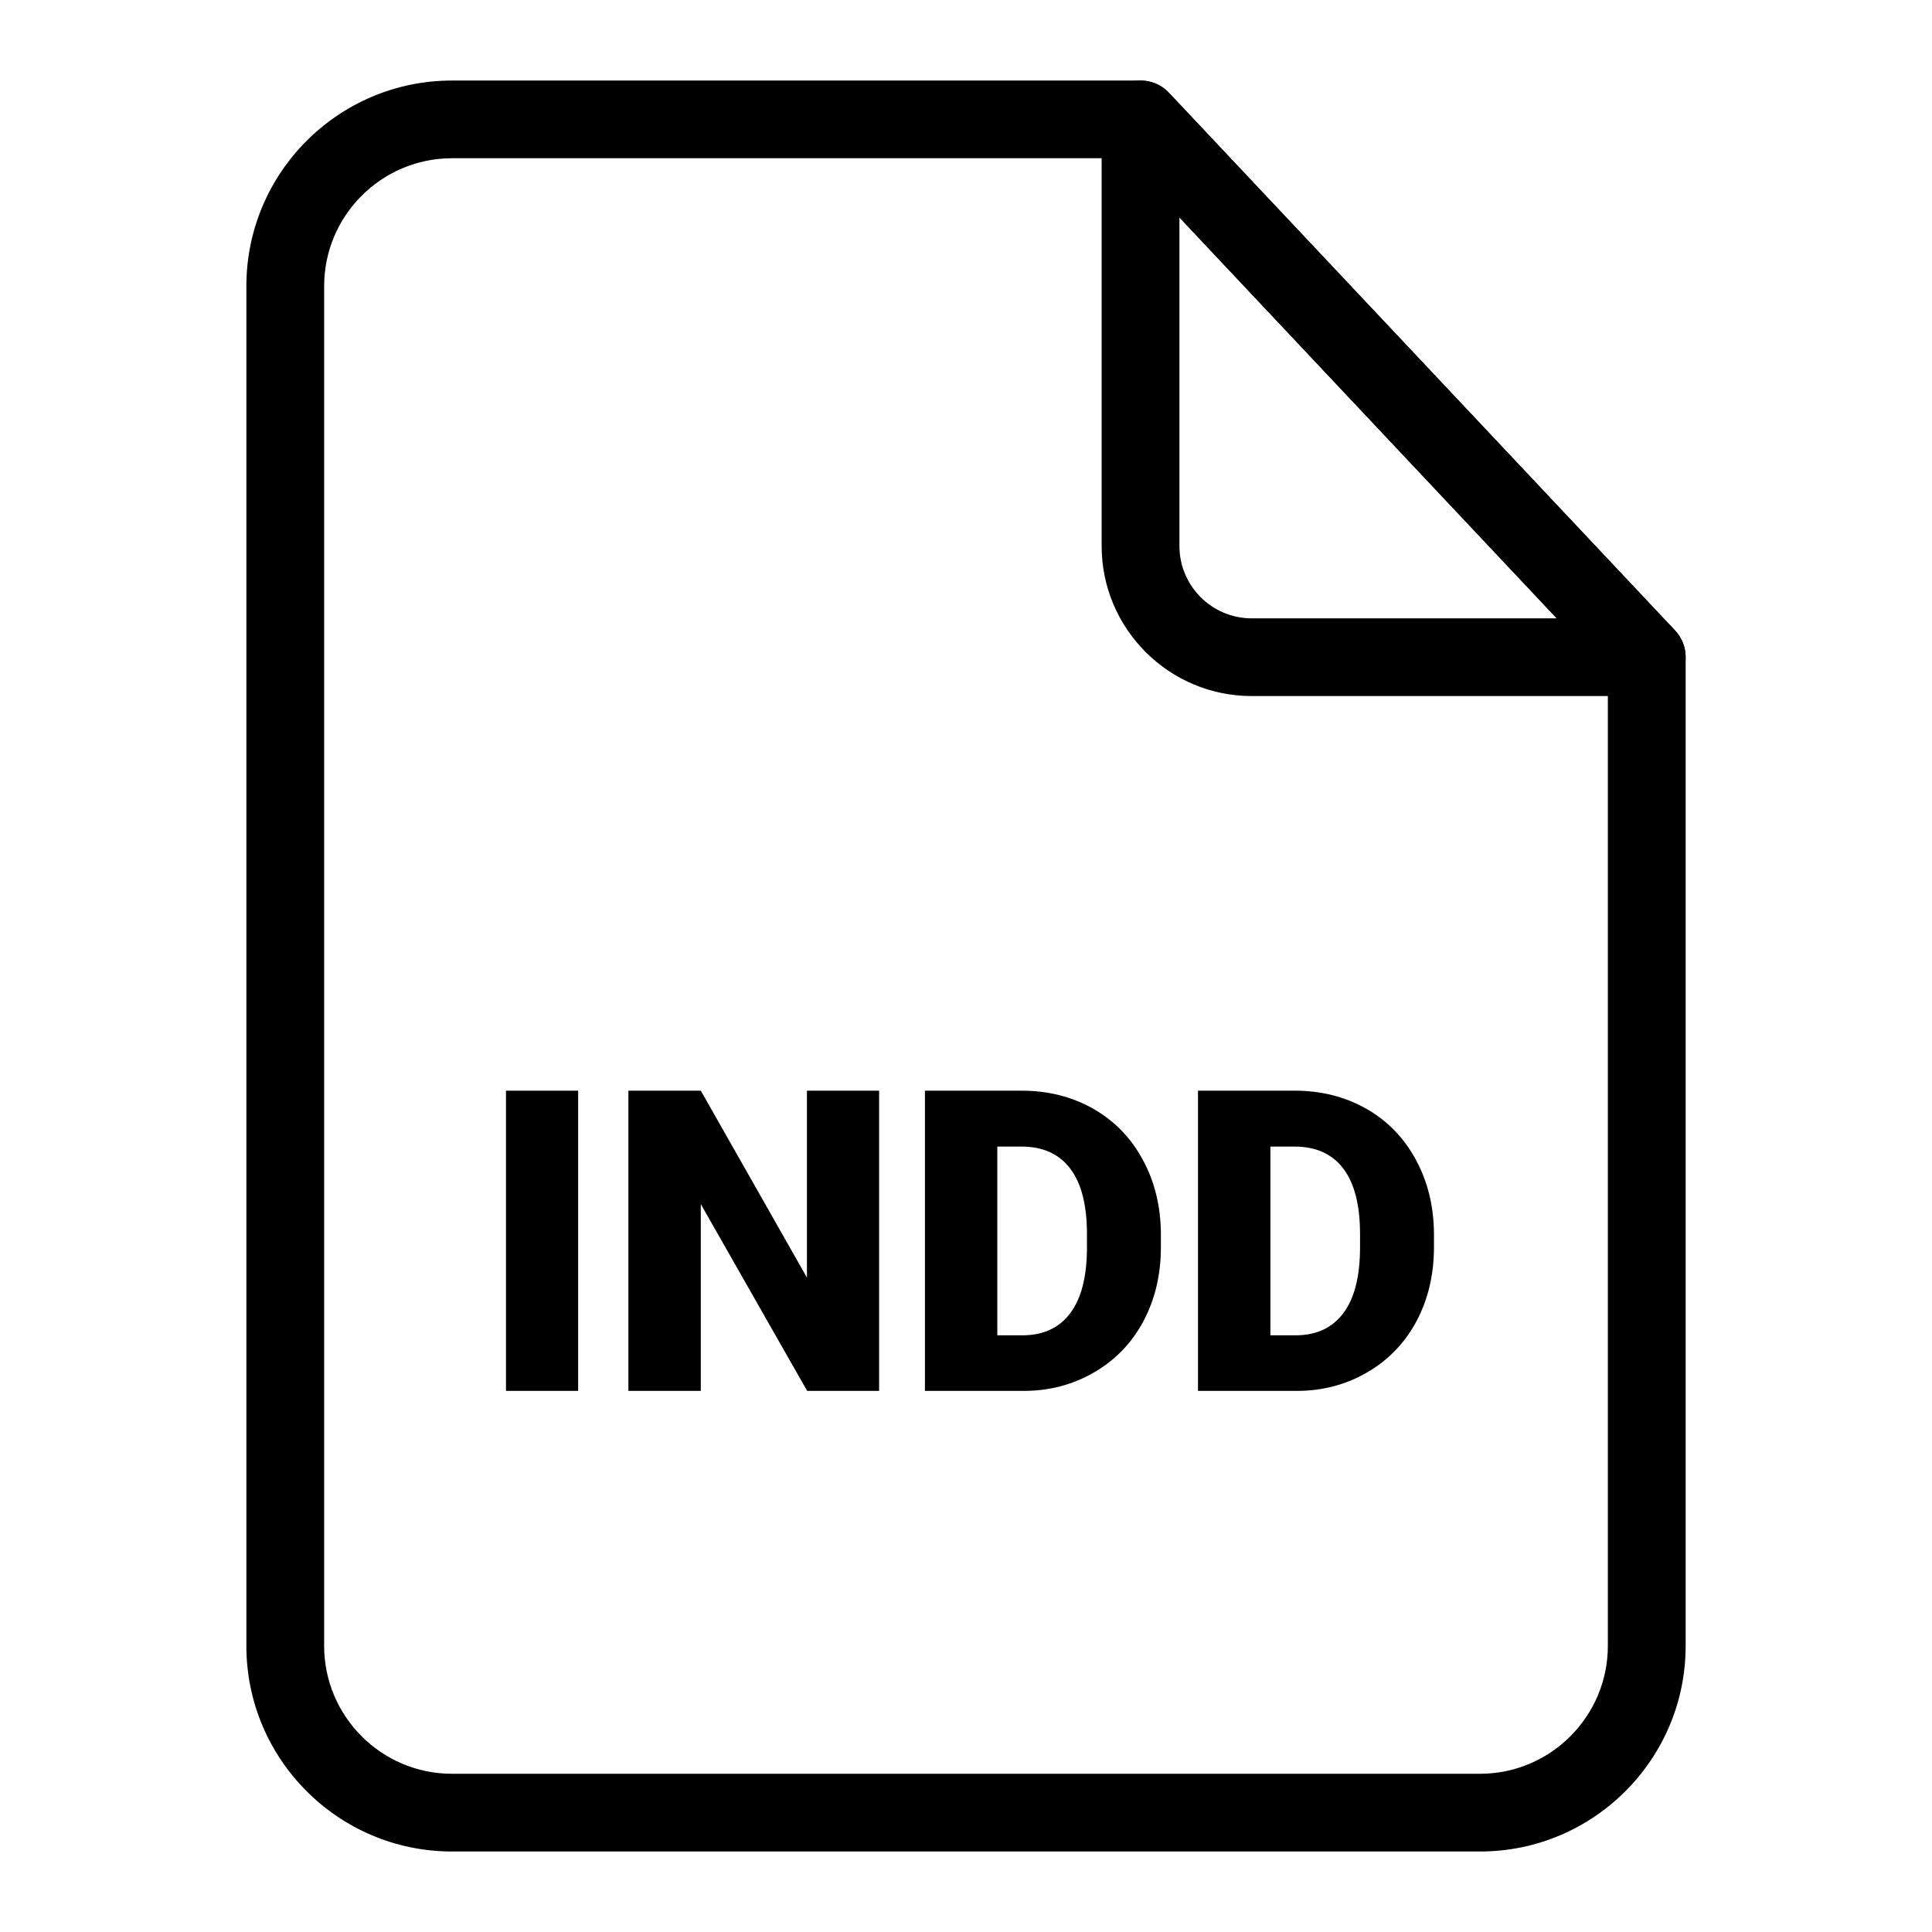 <svg viewBox="0 0 96 96" xmlns="http://www.w3.org/2000/svg"><g id="Layer_1"/><g id="Layer_2"/><g id="Layer_3"/><g id="Layer_4"><g><path d="m81.826 34.586h-19.631c-4.111 0-7.455-3.344-7.455-7.453v-21.2c0-.793.483-1.505 1.22-1.796s1.577-.108 2.12.469l25.153 26.723c.529.561.673 1.386.367 2.093-.306.705-1.003 1.164-1.774 1.164zm-23.221-23.778v16.325c0 1.979 1.611 3.592 3.59 3.592h15.157z"/><path d="m73.542 92h-51.084c-5.634 0-10.216-4.579-10.216-10.214v-67.57c0-5.636 4.583-10.214 10.216-10.214h34.215c.533 0 1.042.216 1.408.604l25.153 26.723c.337.361.525.836.525 1.327v49.131c-.001 5.634-4.583 10.213-10.217 10.213zm-51.084-84.137c-3.502 0-6.351 2.853-6.351 6.353v67.569c0 3.5 2.849 6.353 6.351 6.353h51.084c3.502 0 6.351-2.853 6.351-6.353v-48.364l-24.056-25.558z"/><g><path d="m28.728 69.112h-3.586v-14.917h3.586z"/><path d="m43.683 69.112h-3.576l-5.285-9.281v9.281h-3.597v-14.917h3.597l5.274 9.287v-9.287h3.586v14.917z"/><path d="m45.959 69.112v-14.917h4.805c1.321 0 2.502.302 3.554.895 1.052.599 1.877 1.445 2.465 2.535.593 1.089.89 2.308.901 3.662v.685c0 1.37-.291 2.589-.868 3.678-.577 1.079-1.391 1.925-2.438 2.535-1.052.615-2.222.928-3.511.928h-4.908zm3.597-12.14v9.379h1.251c1.03 0 1.823-.367 2.373-1.1.555-.739.831-1.828.831-3.279v-.647c0-1.435-.275-2.524-.831-3.257-.55-.728-1.359-1.095-2.416-1.095h-1.208z"/><path d="m59.528 69.112v-14.917h4.805c1.321 0 2.502.302 3.554.895 1.052.599 1.877 1.445 2.465 2.535.593 1.089.89 2.308.901 3.662v.685c0 1.37-.291 2.589-.868 3.678-.577 1.079-1.391 1.925-2.438 2.535-1.052.615-2.222.928-3.511.928h-4.908zm3.597-12.14v9.379h1.251c1.03 0 1.823-.367 2.373-1.1.555-.739.831-1.828.831-3.279v-.647c0-1.435-.275-2.524-.831-3.257-.55-.728-1.359-1.095-2.416-1.095h-1.208z"/></g></g></g></svg>